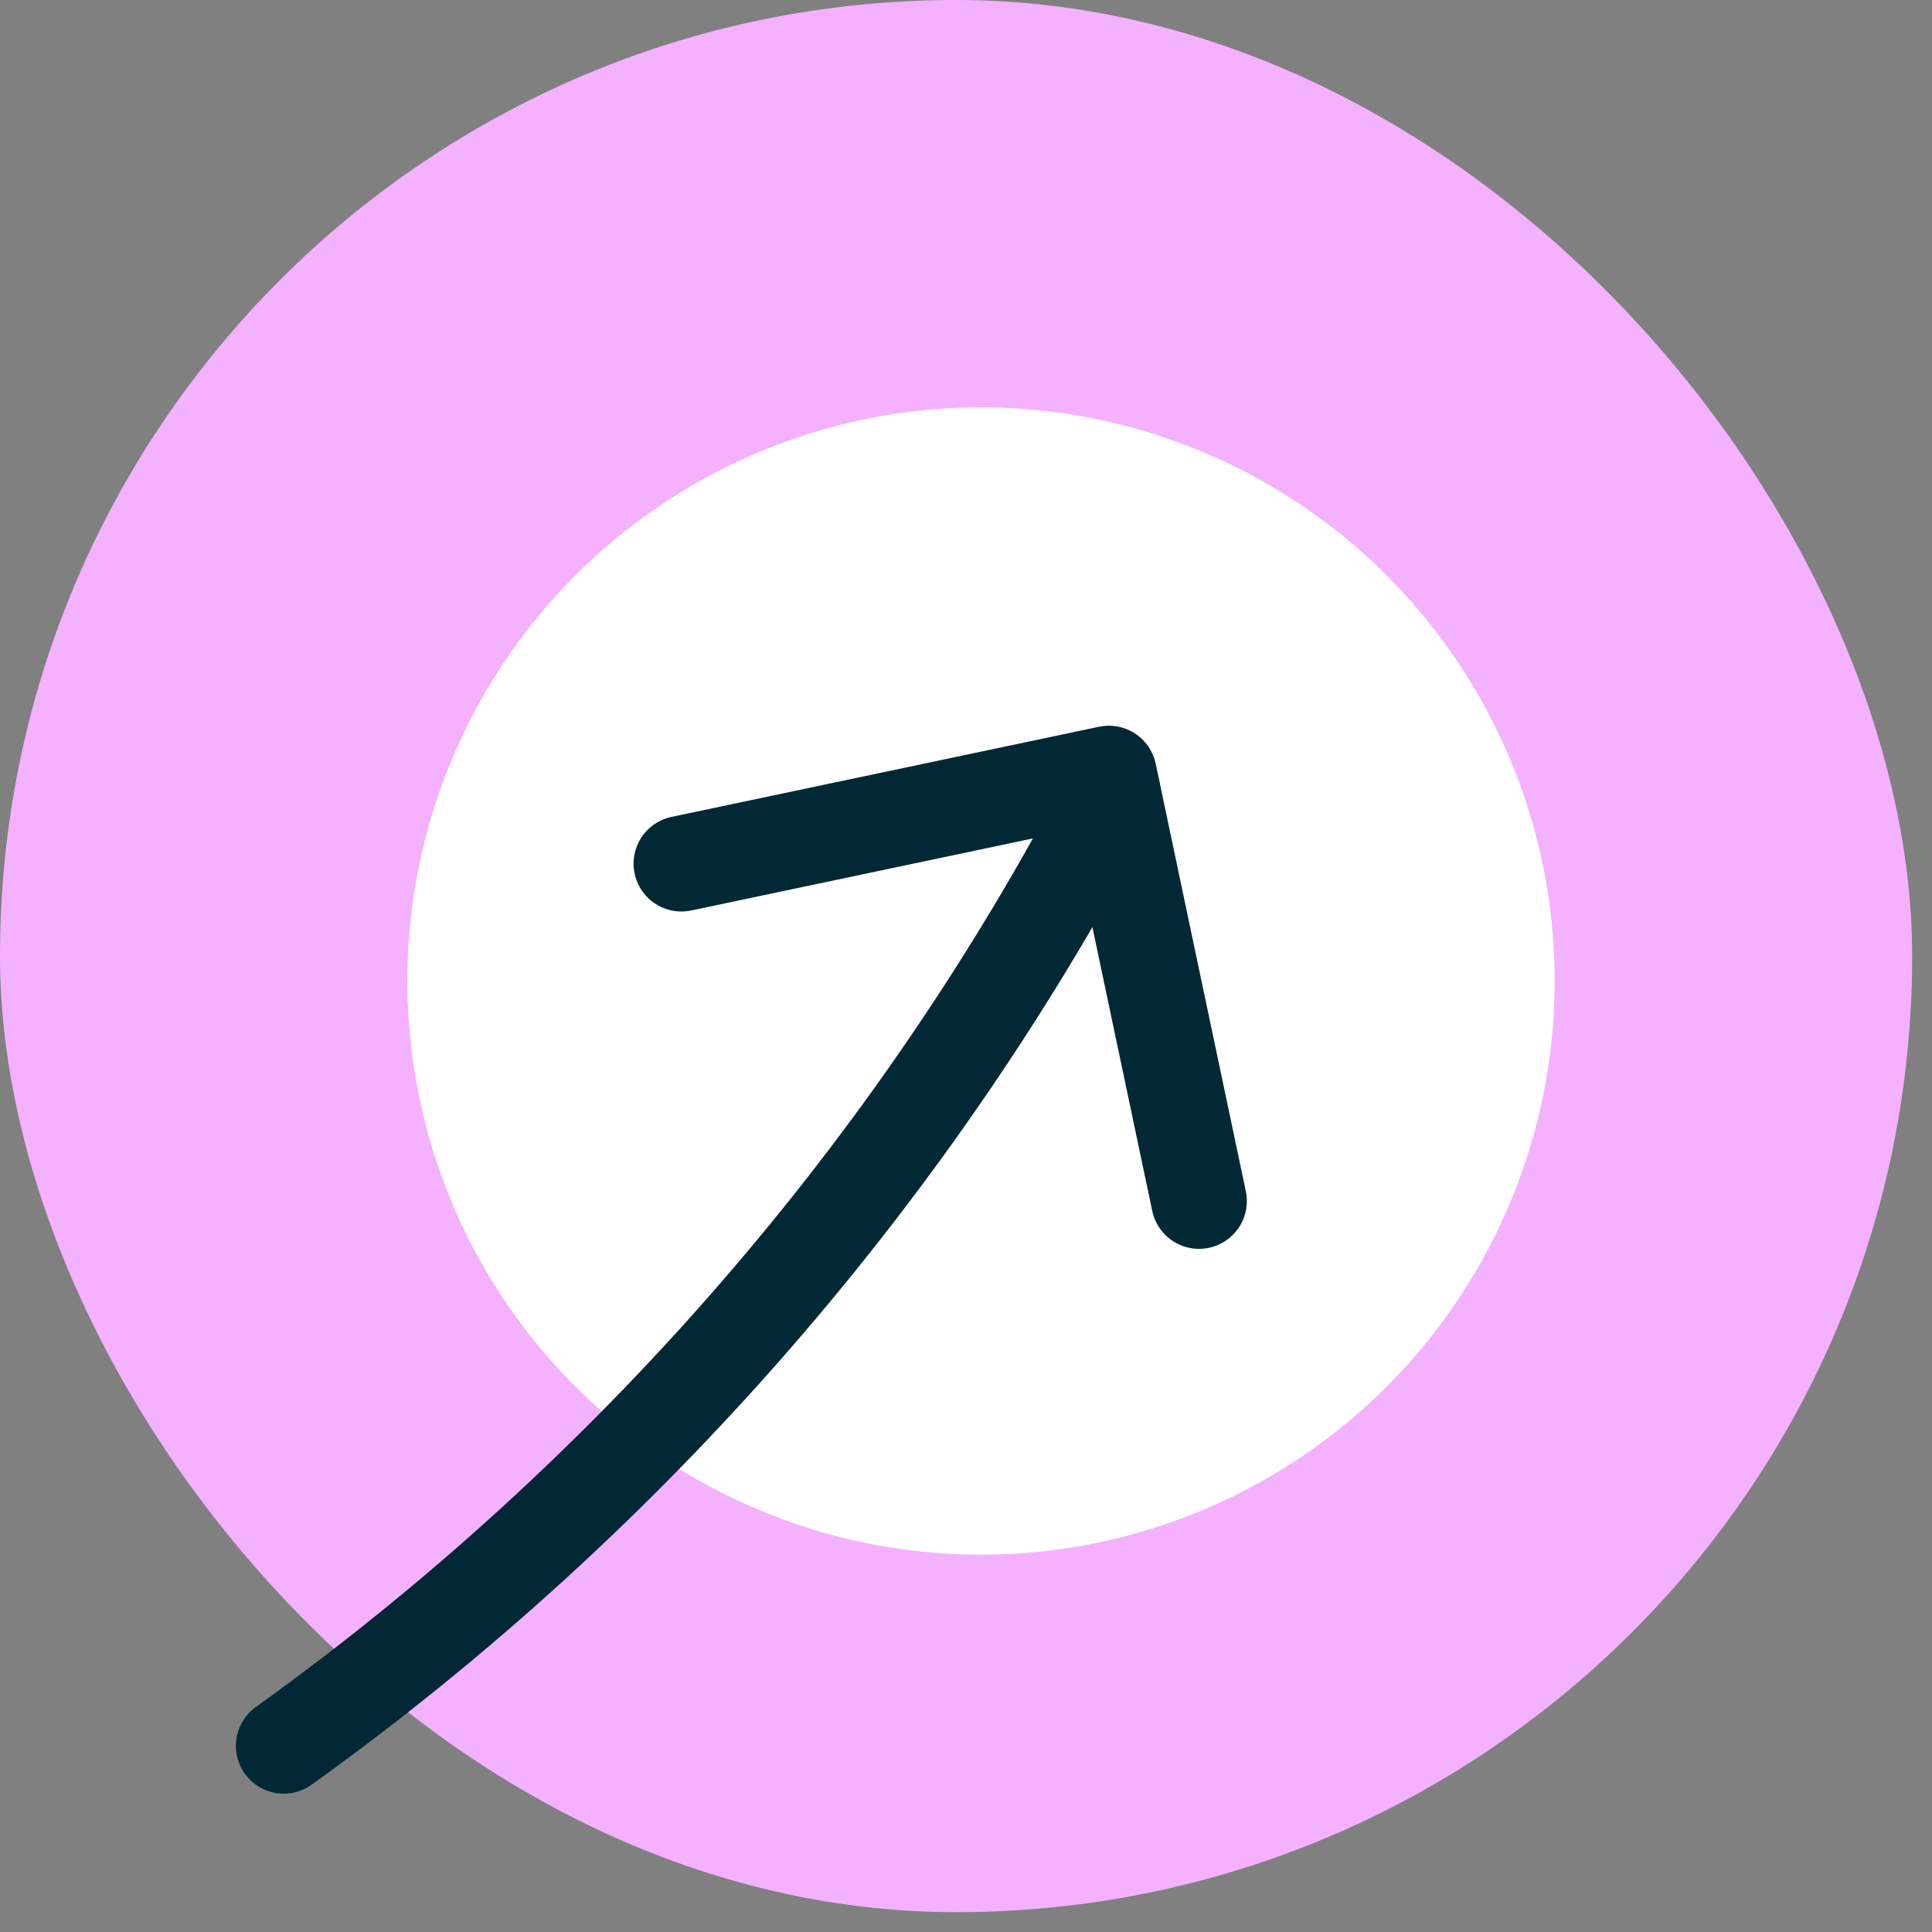 <svg width="26" height="26" viewBox="0 0 26 26" fill="none" xmlns="http://www.w3.org/2000/svg">
<rect x="0" y="0" width="26" height="26" fill="#808080" stroke="none"/>
<rect width="25.733" height="25.733" rx="12.866" fill="#F4B1FF"/>
<circle cx="13.202" cy="13.202" r="7.72" fill="white"/>
<path d="M3.818 23.495V23.495C8.469 20.159 12.333 15.728 14.973 10.65V10.65" stroke="#022836" stroke-width="1.287" stroke-linecap="round" stroke-linejoin="round"/>
<path d="M9.17 11.623L14.923 10.41L16.136 16.163" stroke="#022836" stroke-width="1.287" stroke-linecap="round" stroke-linejoin="round"/>
</svg>
